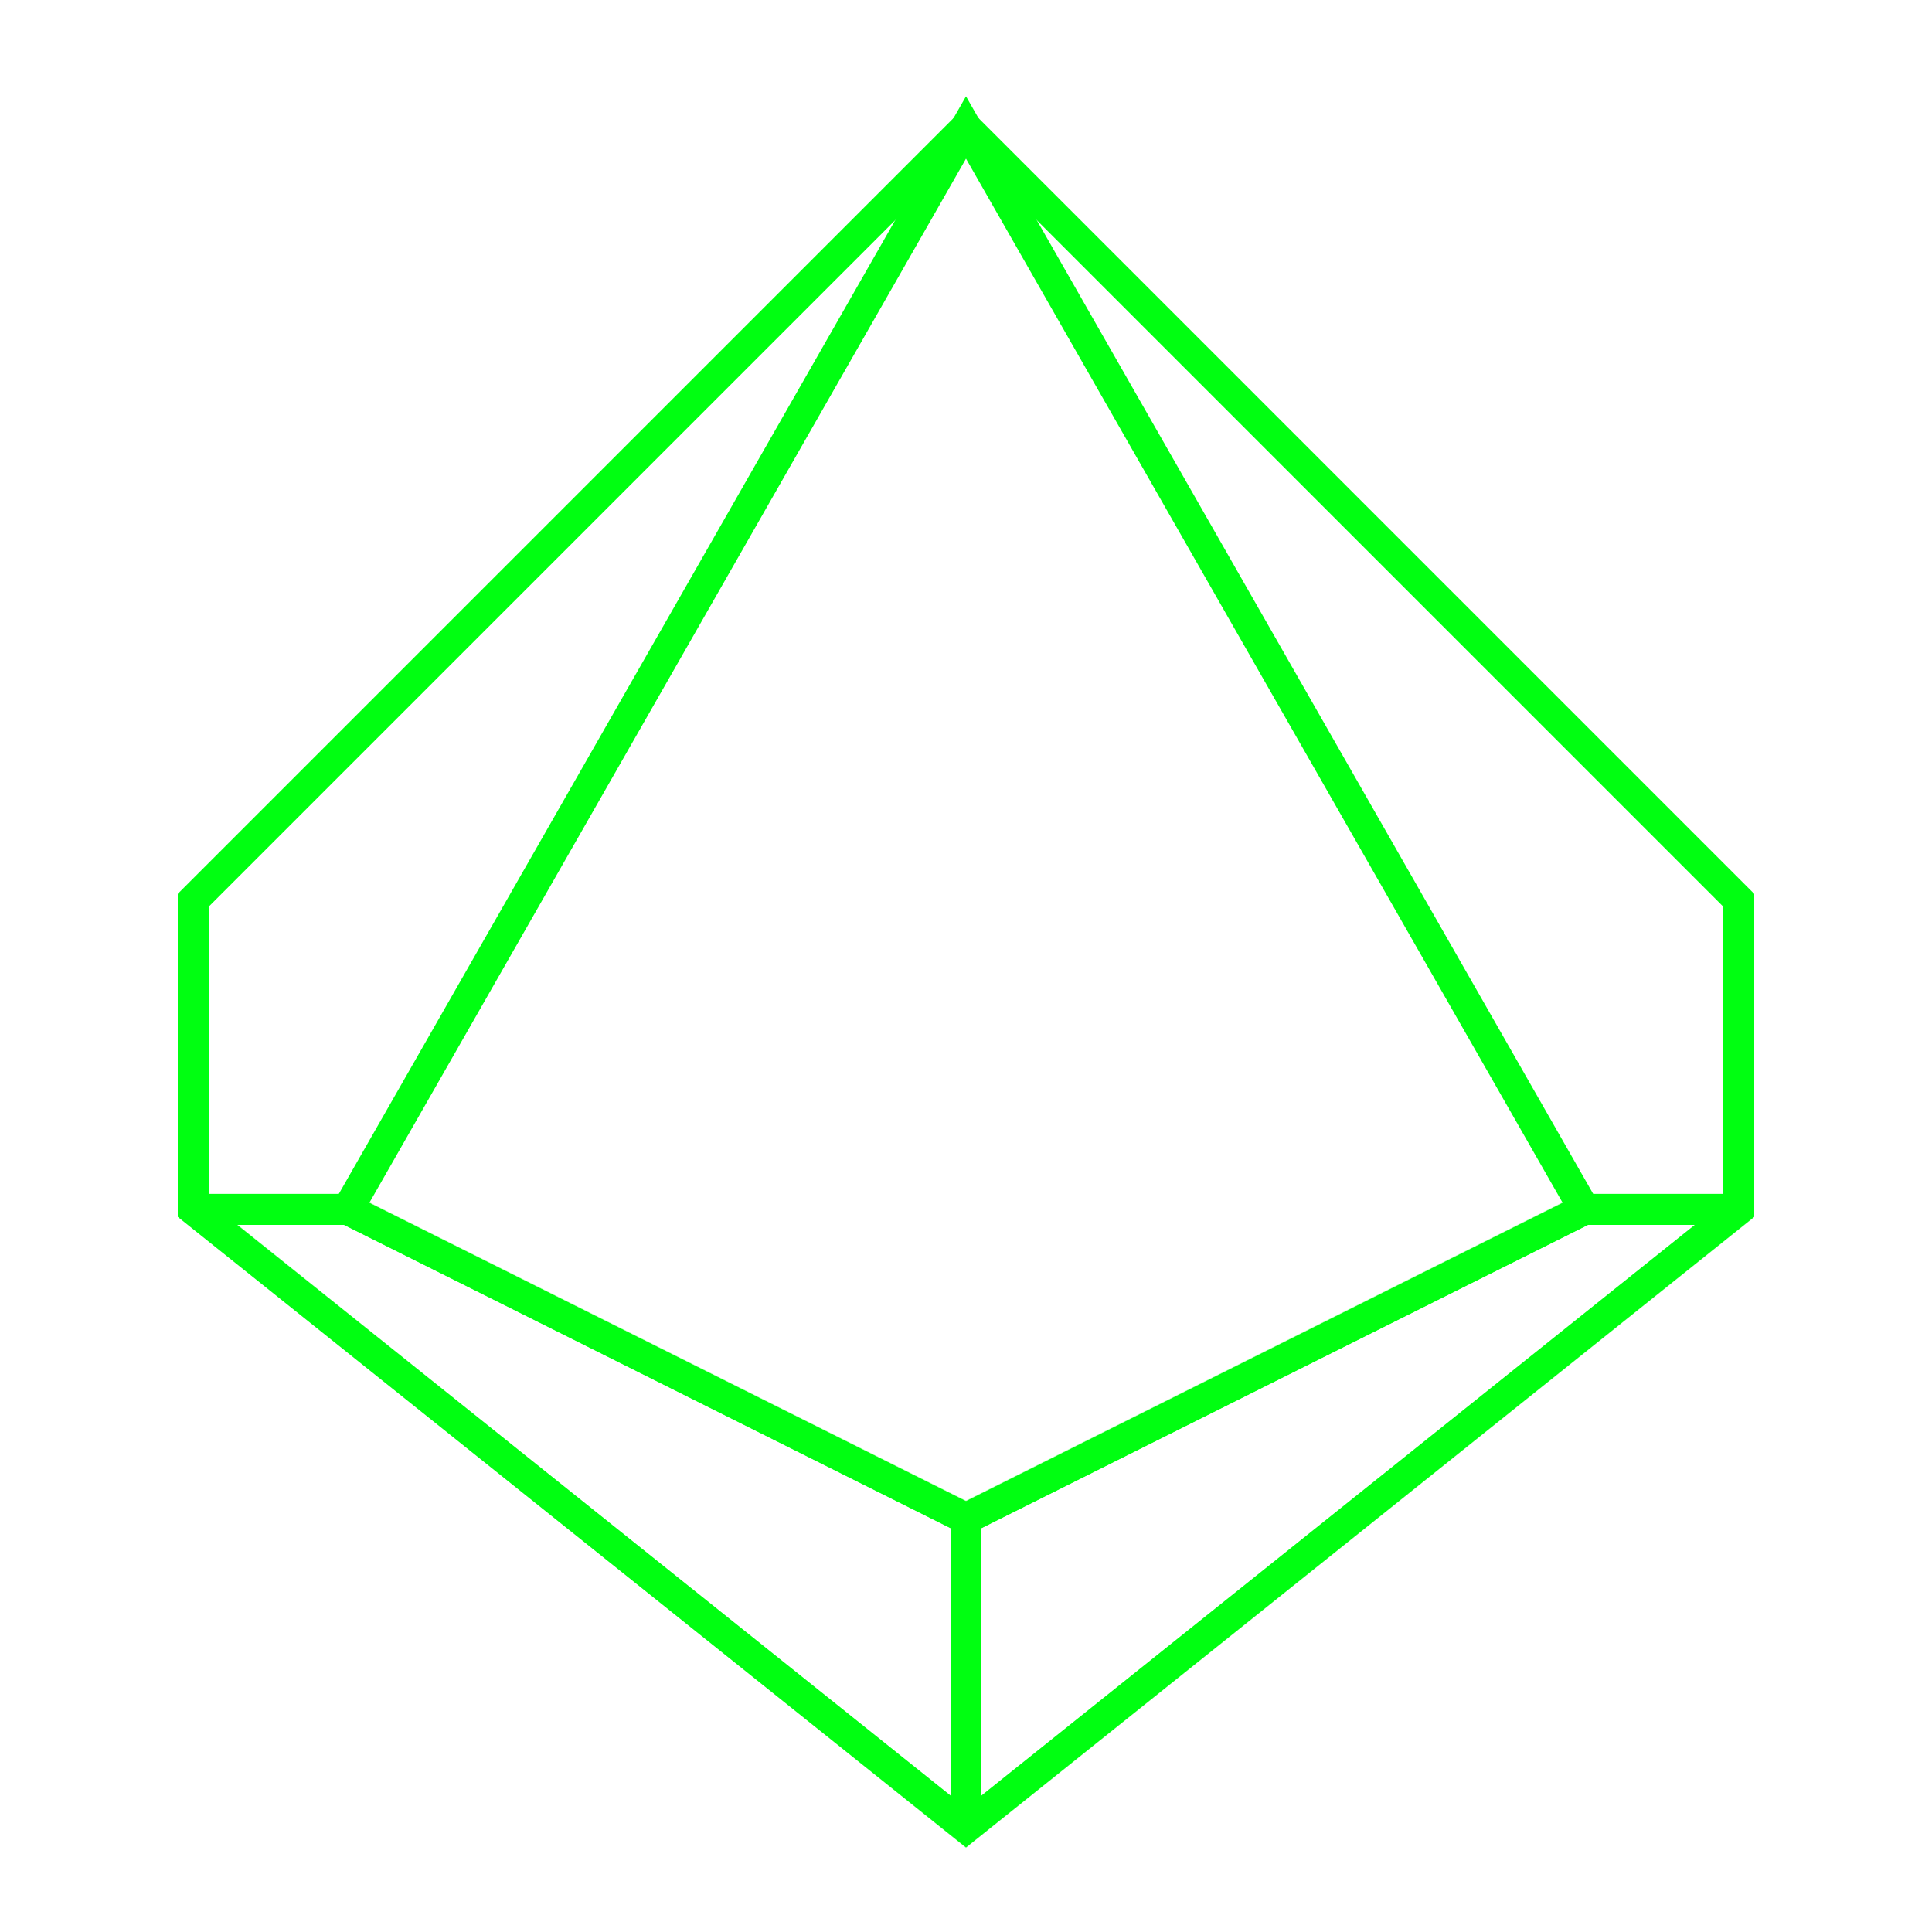 <svg xmlns="http://www.w3.org/2000/svg" viewBox="0 0 100 100">
  <defs>
    <filter id="a" x="0" width="1.1" y="0" height="1.1" color-interpolation-filters="sRGB">
      <feGaussianBlur stdDeviation="1.2"/>
    </filter>
    <filter id="b" x="0" width="1.1" y="0" height="1.1" color-interpolation-filters="sRGB">
      <feGaussianBlur stdDeviation="1.2"/>
    </filter>
    <filter id="c" x="0" width="1.1" y="-.2" height="1.3" color-interpolation-filters="sRGB">
      <feGaussianBlur stdDeviation="1.2"/>
    </filter>
    <filter id="d" color-interpolation-filters="sRGB">
      <feGaussianBlur stdDeviation="1.2"/>
    </filter>
  </defs>
  <g fill="none" stroke="#0f1" stroke-width="1.7">
    <path d="M50 3.3L15.6 63.5 50 80.7l34.4-17.2z" transform="matrix(.93 0 0 .93 3.5 3.5)" opacity=".4" filter="url(#a)"/>
    <path d="M50 3.3l-43 43v17.2L50 98l43-34.4V46.3z" transform="matrix(.93 0 0 .93 3.5 3.5)" opacity=".4" filter="url(#b)"/>
    <path d="M7 63.5h8.6L50 80.7l34.4-17.2H93" transform="matrix(.93 0 0 .93 3.5 3.5)" opacity=".4" filter="url(#c)"/>
    <path d="M50 98V80.6" transform="matrix(.93 0 0 .93 3.5 3.5)" opacity=".4" filter="url(#d)"/>
  </g>
  <g fill="none" stroke="#0f1" stroke-width="1.6">
    <path d="M50 6.6l-32 56 32 16 32-16z"/>
    <path d="M50 6.6l-40 40v16l40 32 40-32v-16z"/>
    <path d="M10 62.6h8l32 16 32-16h8M50 94.6v-16"/>
  </g>
</svg>
